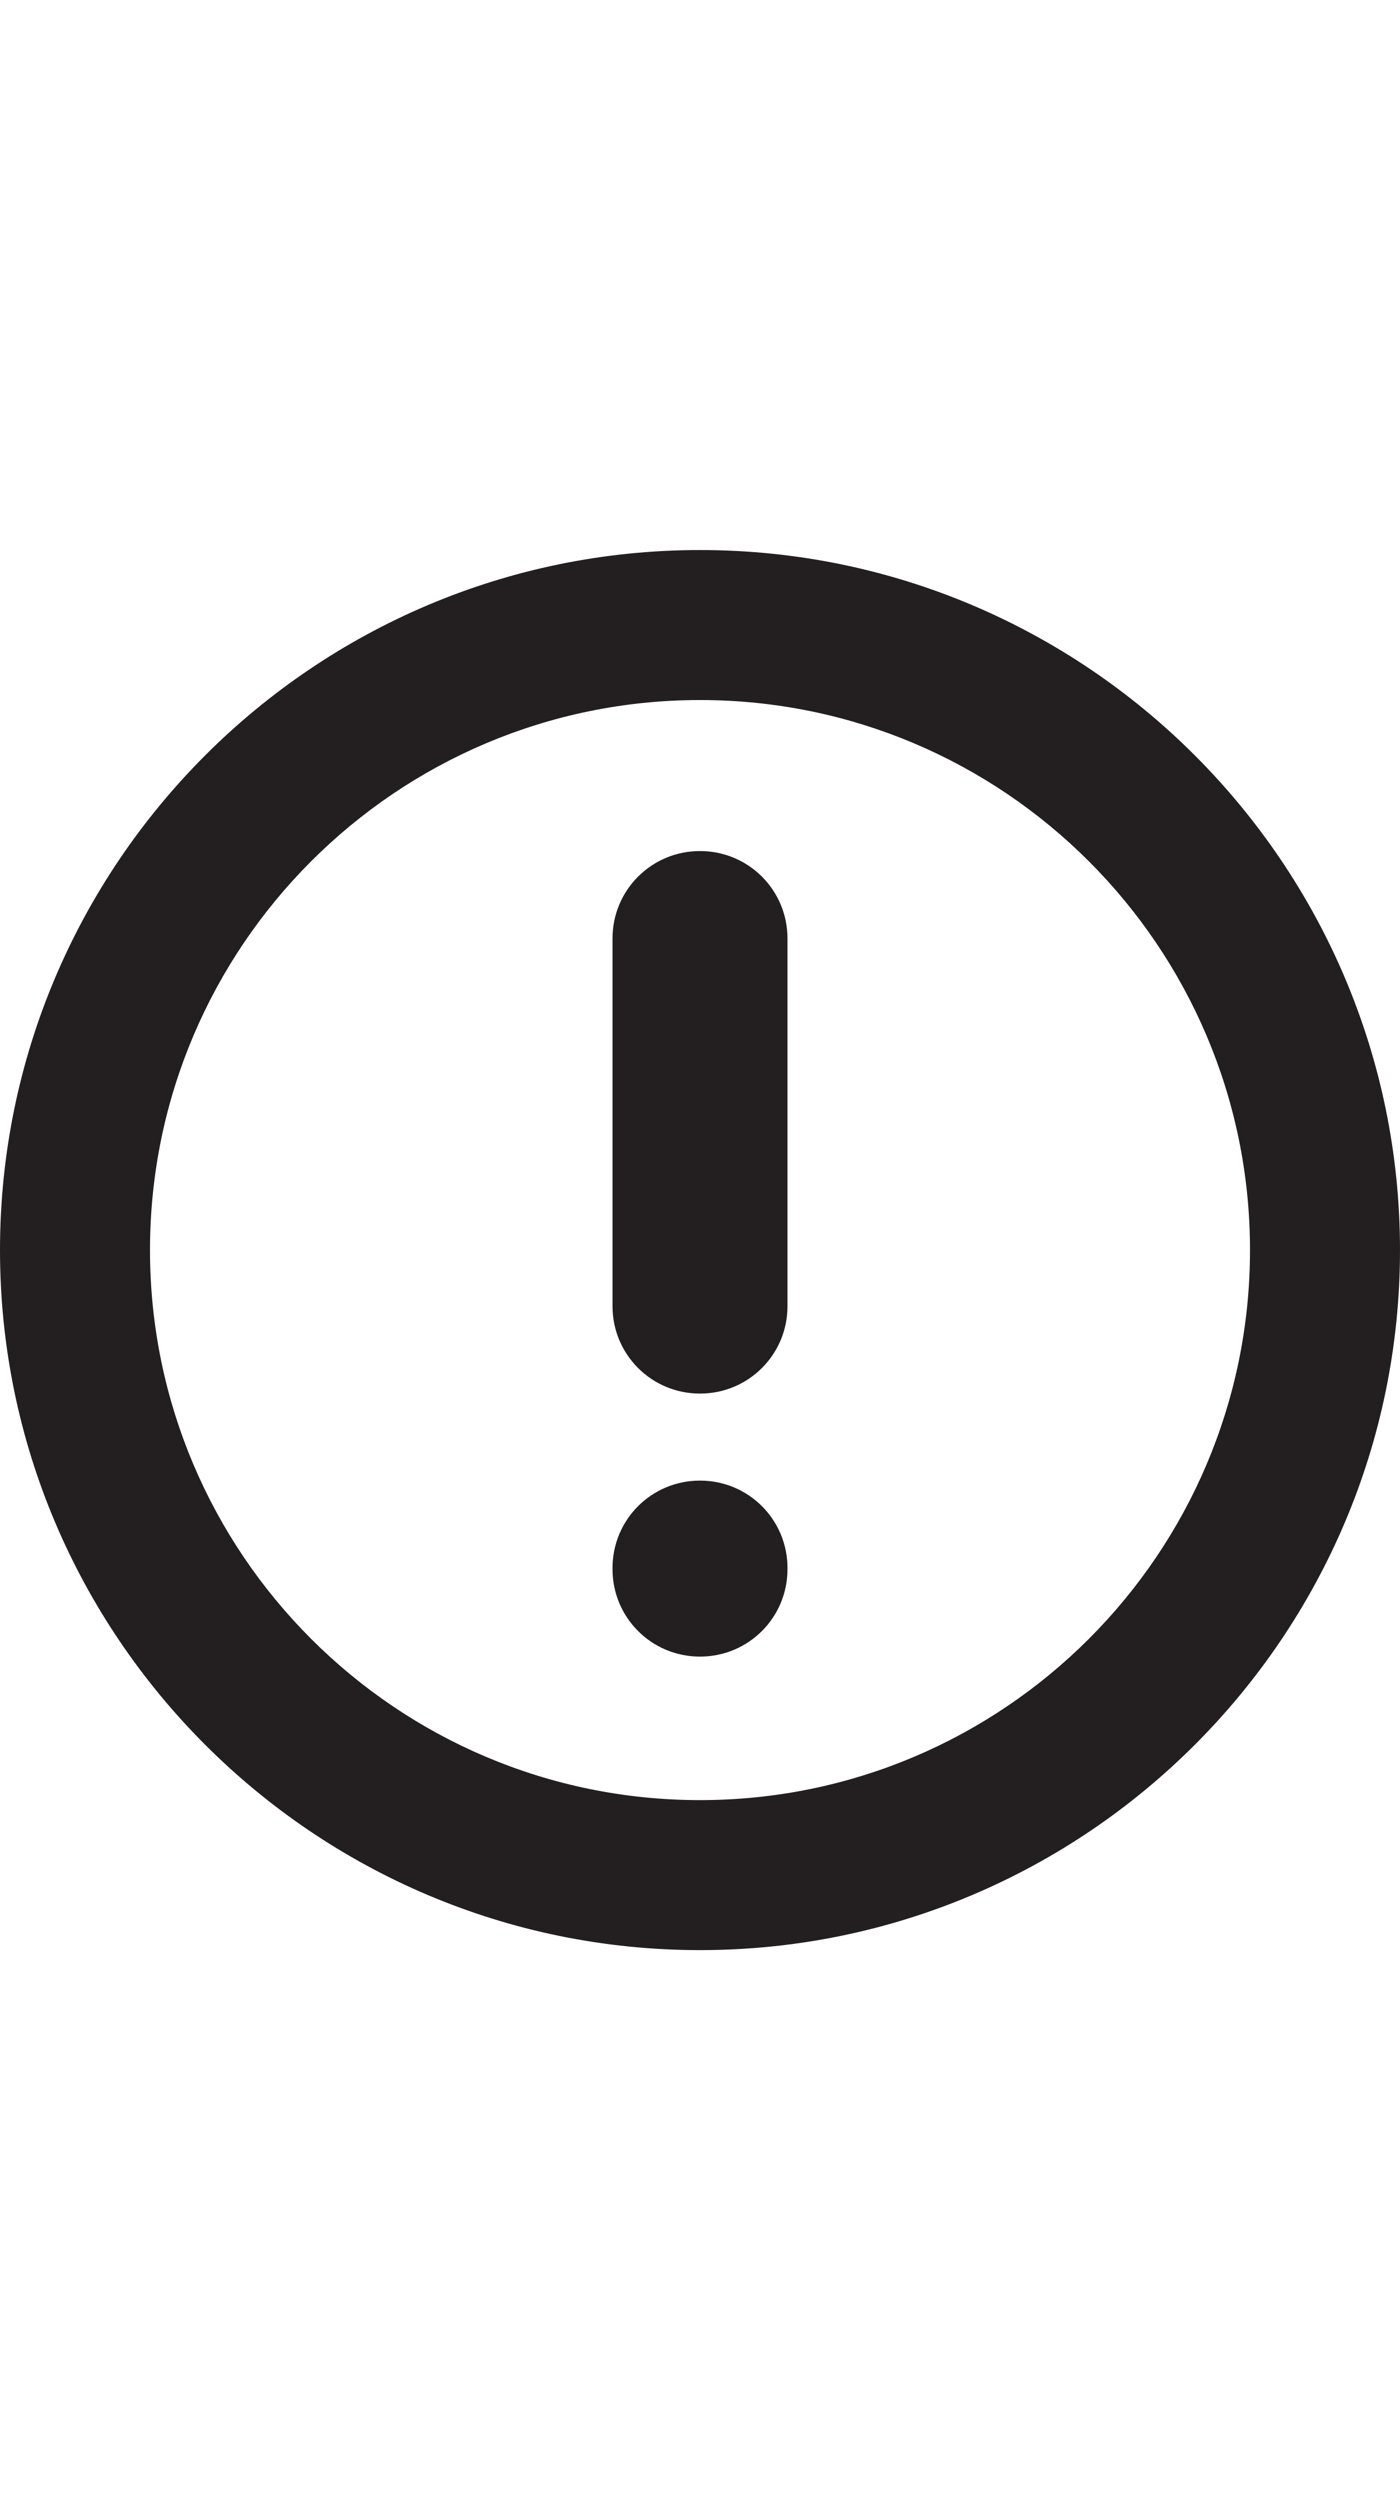 <?xml version="1.0" encoding="utf-8"?>
<!-- Generator: Adobe Illustrator 19.0.0, SVG Export Plug-In . SVG Version: 6.00 Build 0)  -->
<svg version="1.1" id="Layer_1" xmlns="http://www.w3.org/2000/svg" xmlns:xlink="http://www.w3.org/1999/xlink" x="0px" y="0px"
	 viewBox="-339 31 280 500" style="enable-background:new -339 31 280 500;" xml:space="preserve">
<style type="text/css">
	.st0{fill:#231F20;}
</style>
<g>
	<g>
		<path class="st0" d="M-199,421c-77.2,0-140-62.8-140-140s62.8-140,140-140s140,62.8,140,140S-121.8,421-199,421z M-199,171
			c-60.7,0-110,49.3-110,110s49.3,110,110,110s110-49.3,110-110S-138.3,171-199,171z"/>
	</g>
	<g>
		<path class="st0" d="M-199,309.7c-9.7,0-17.5-7.8-17.5-17.5v-73.5c0-9.7,7.8-17.5,17.5-17.5s17.5,7.8,17.5,17.5v73.5
			C-181.5,301.9-189.3,309.7-199,309.7z"/>
	</g>
	<g>
		<path class="st0" d="M-199,362.3c-9.7,0-17.5-7.8-17.5-17.5v-0.2c0-9.7,7.8-17.5,17.5-17.5s17.5,7.8,17.5,17.5v0.2
			C-181.5,354.5-189.3,362.3-199,362.3z"/>
	</g>
</g>
</svg>
